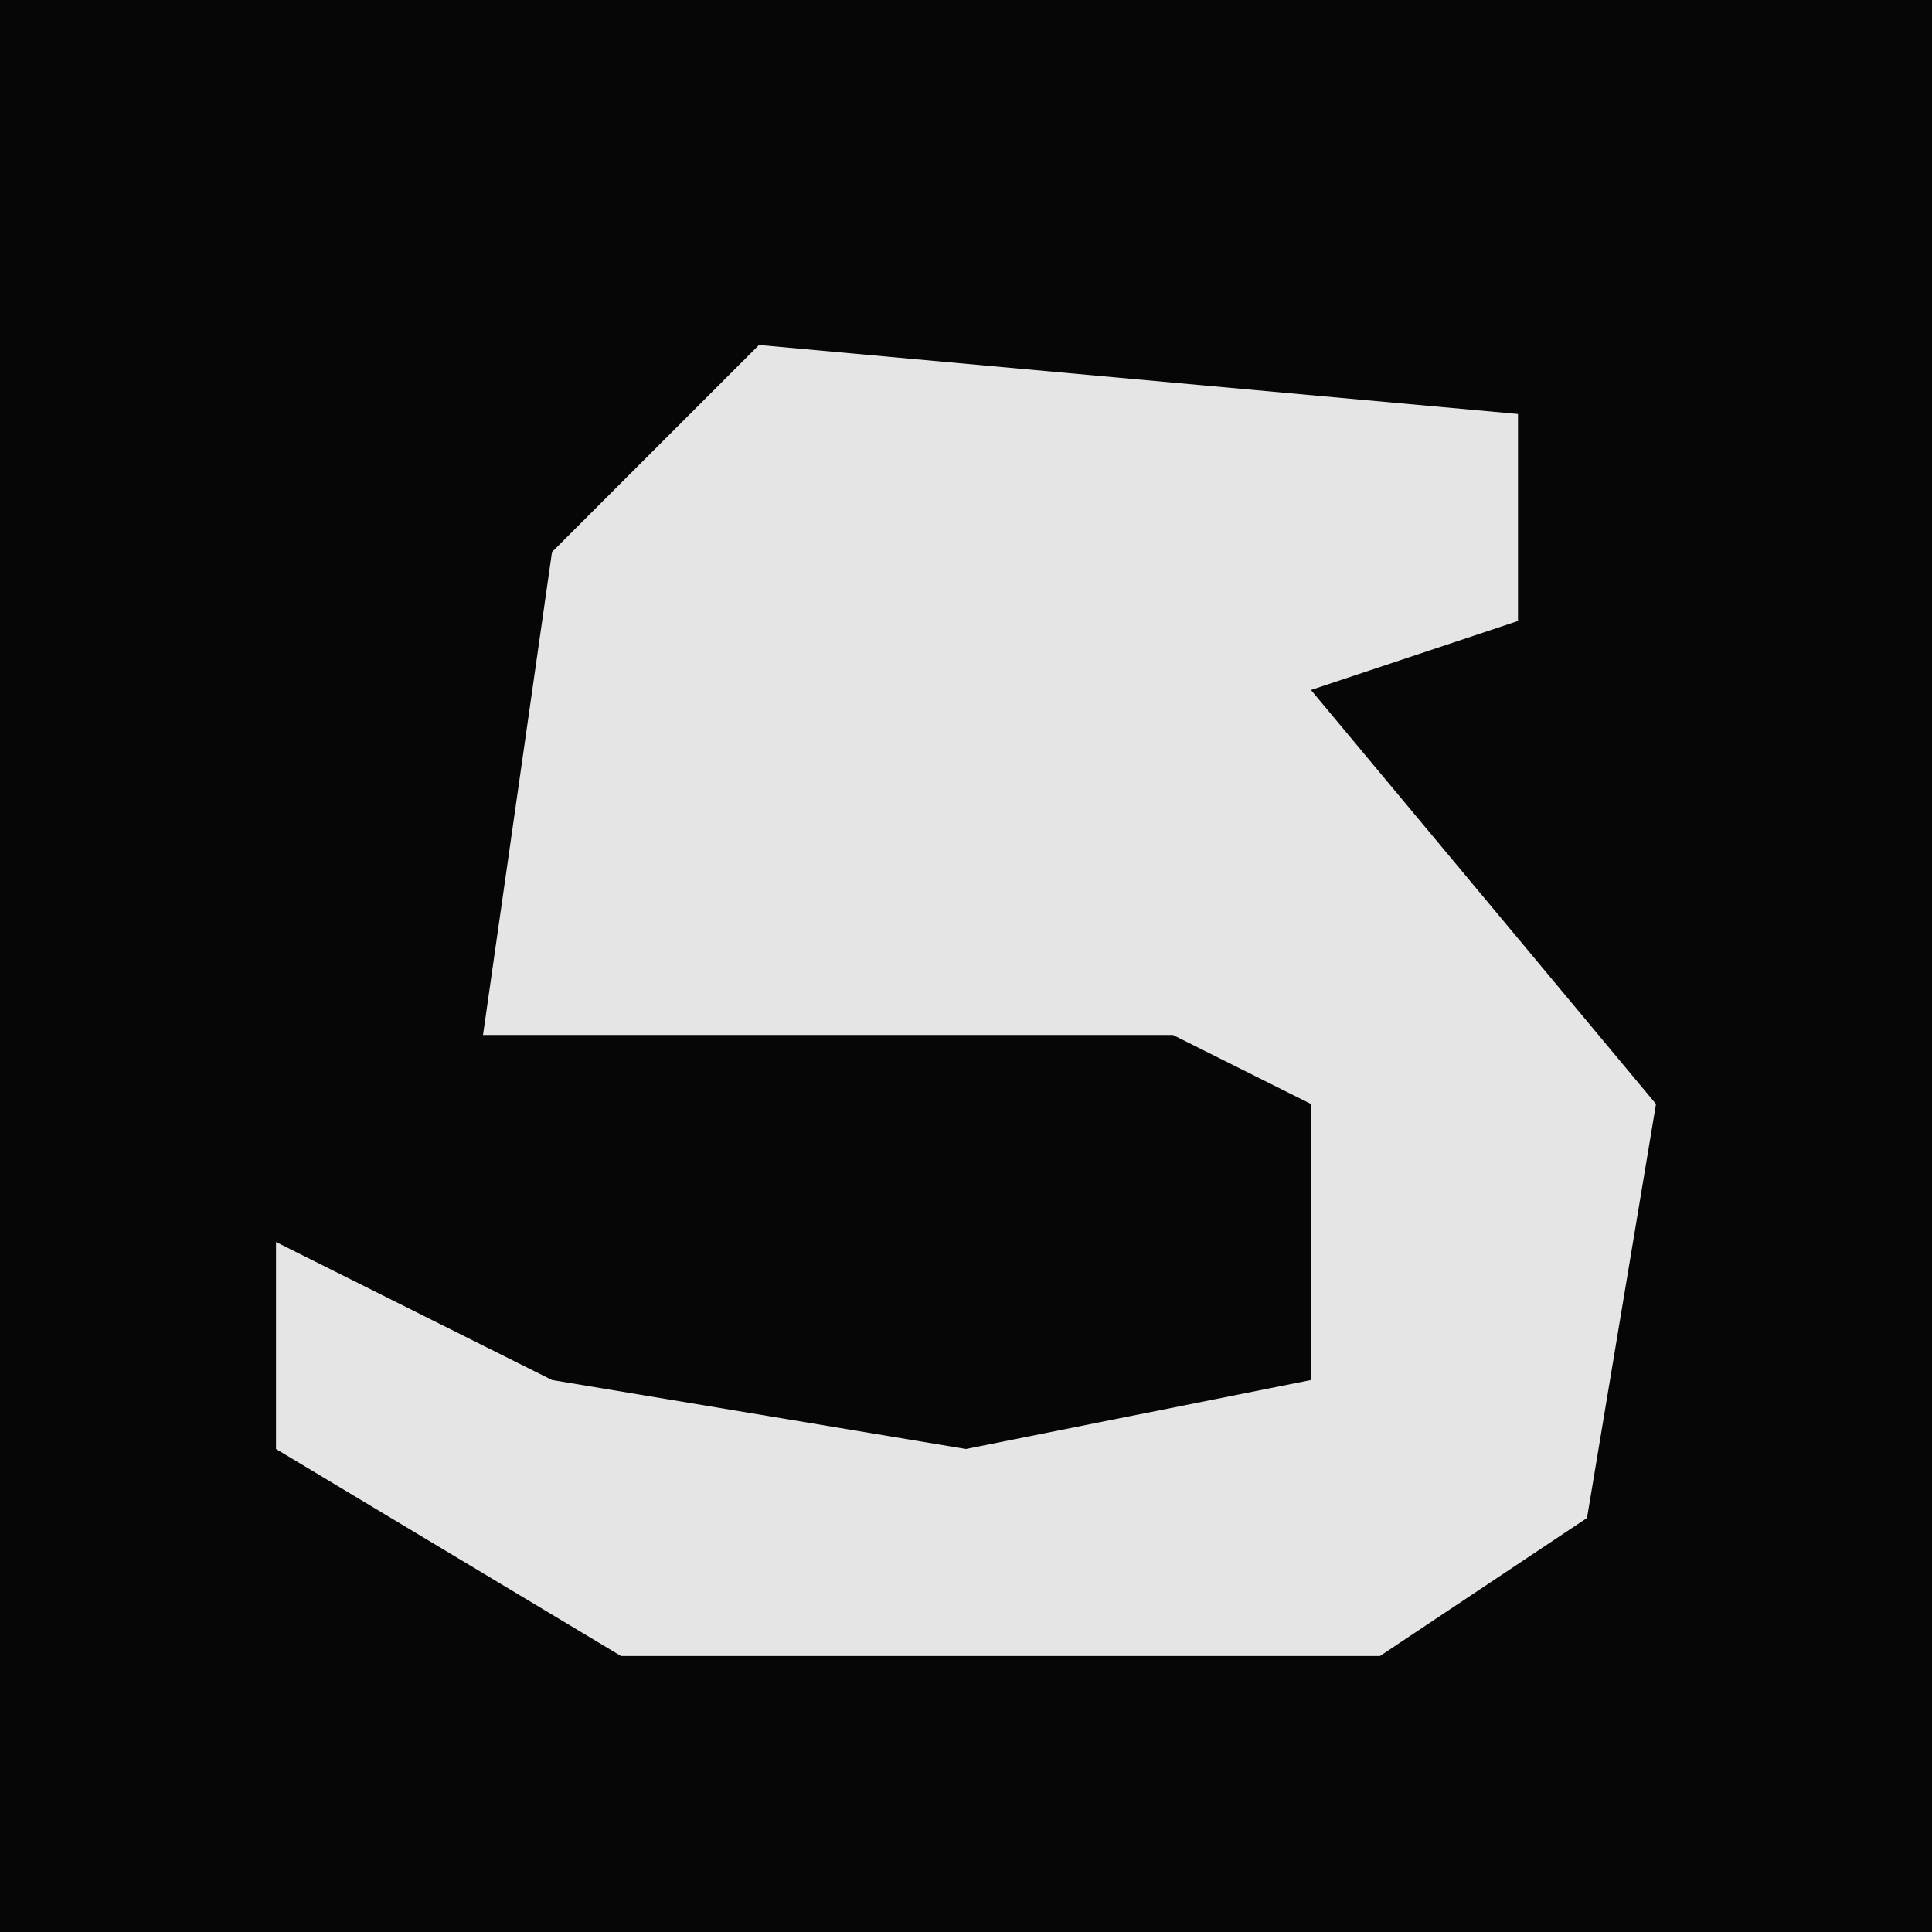 <?xml version="1.0" encoding="UTF-8"?>
<svg version="1.1" xmlns="http://www.w3.org/2000/svg" width="28" height="28">
<path d="M0,0 L28,0 L28,28 L0,28 Z " fill="#060606" transform="translate(0,0)"/>
<path d="M0,0 L11,1 L11,4 L8,5 L13,11 L12,17 L9,19 L-2,19 L-7,16 L-7,13 L-3,15 L3,16 L8,15 L8,11 L6,10 L-4,10 L-3,3 Z " fill="#E5E5E5" transform="translate(11,5)"/>
</svg>
